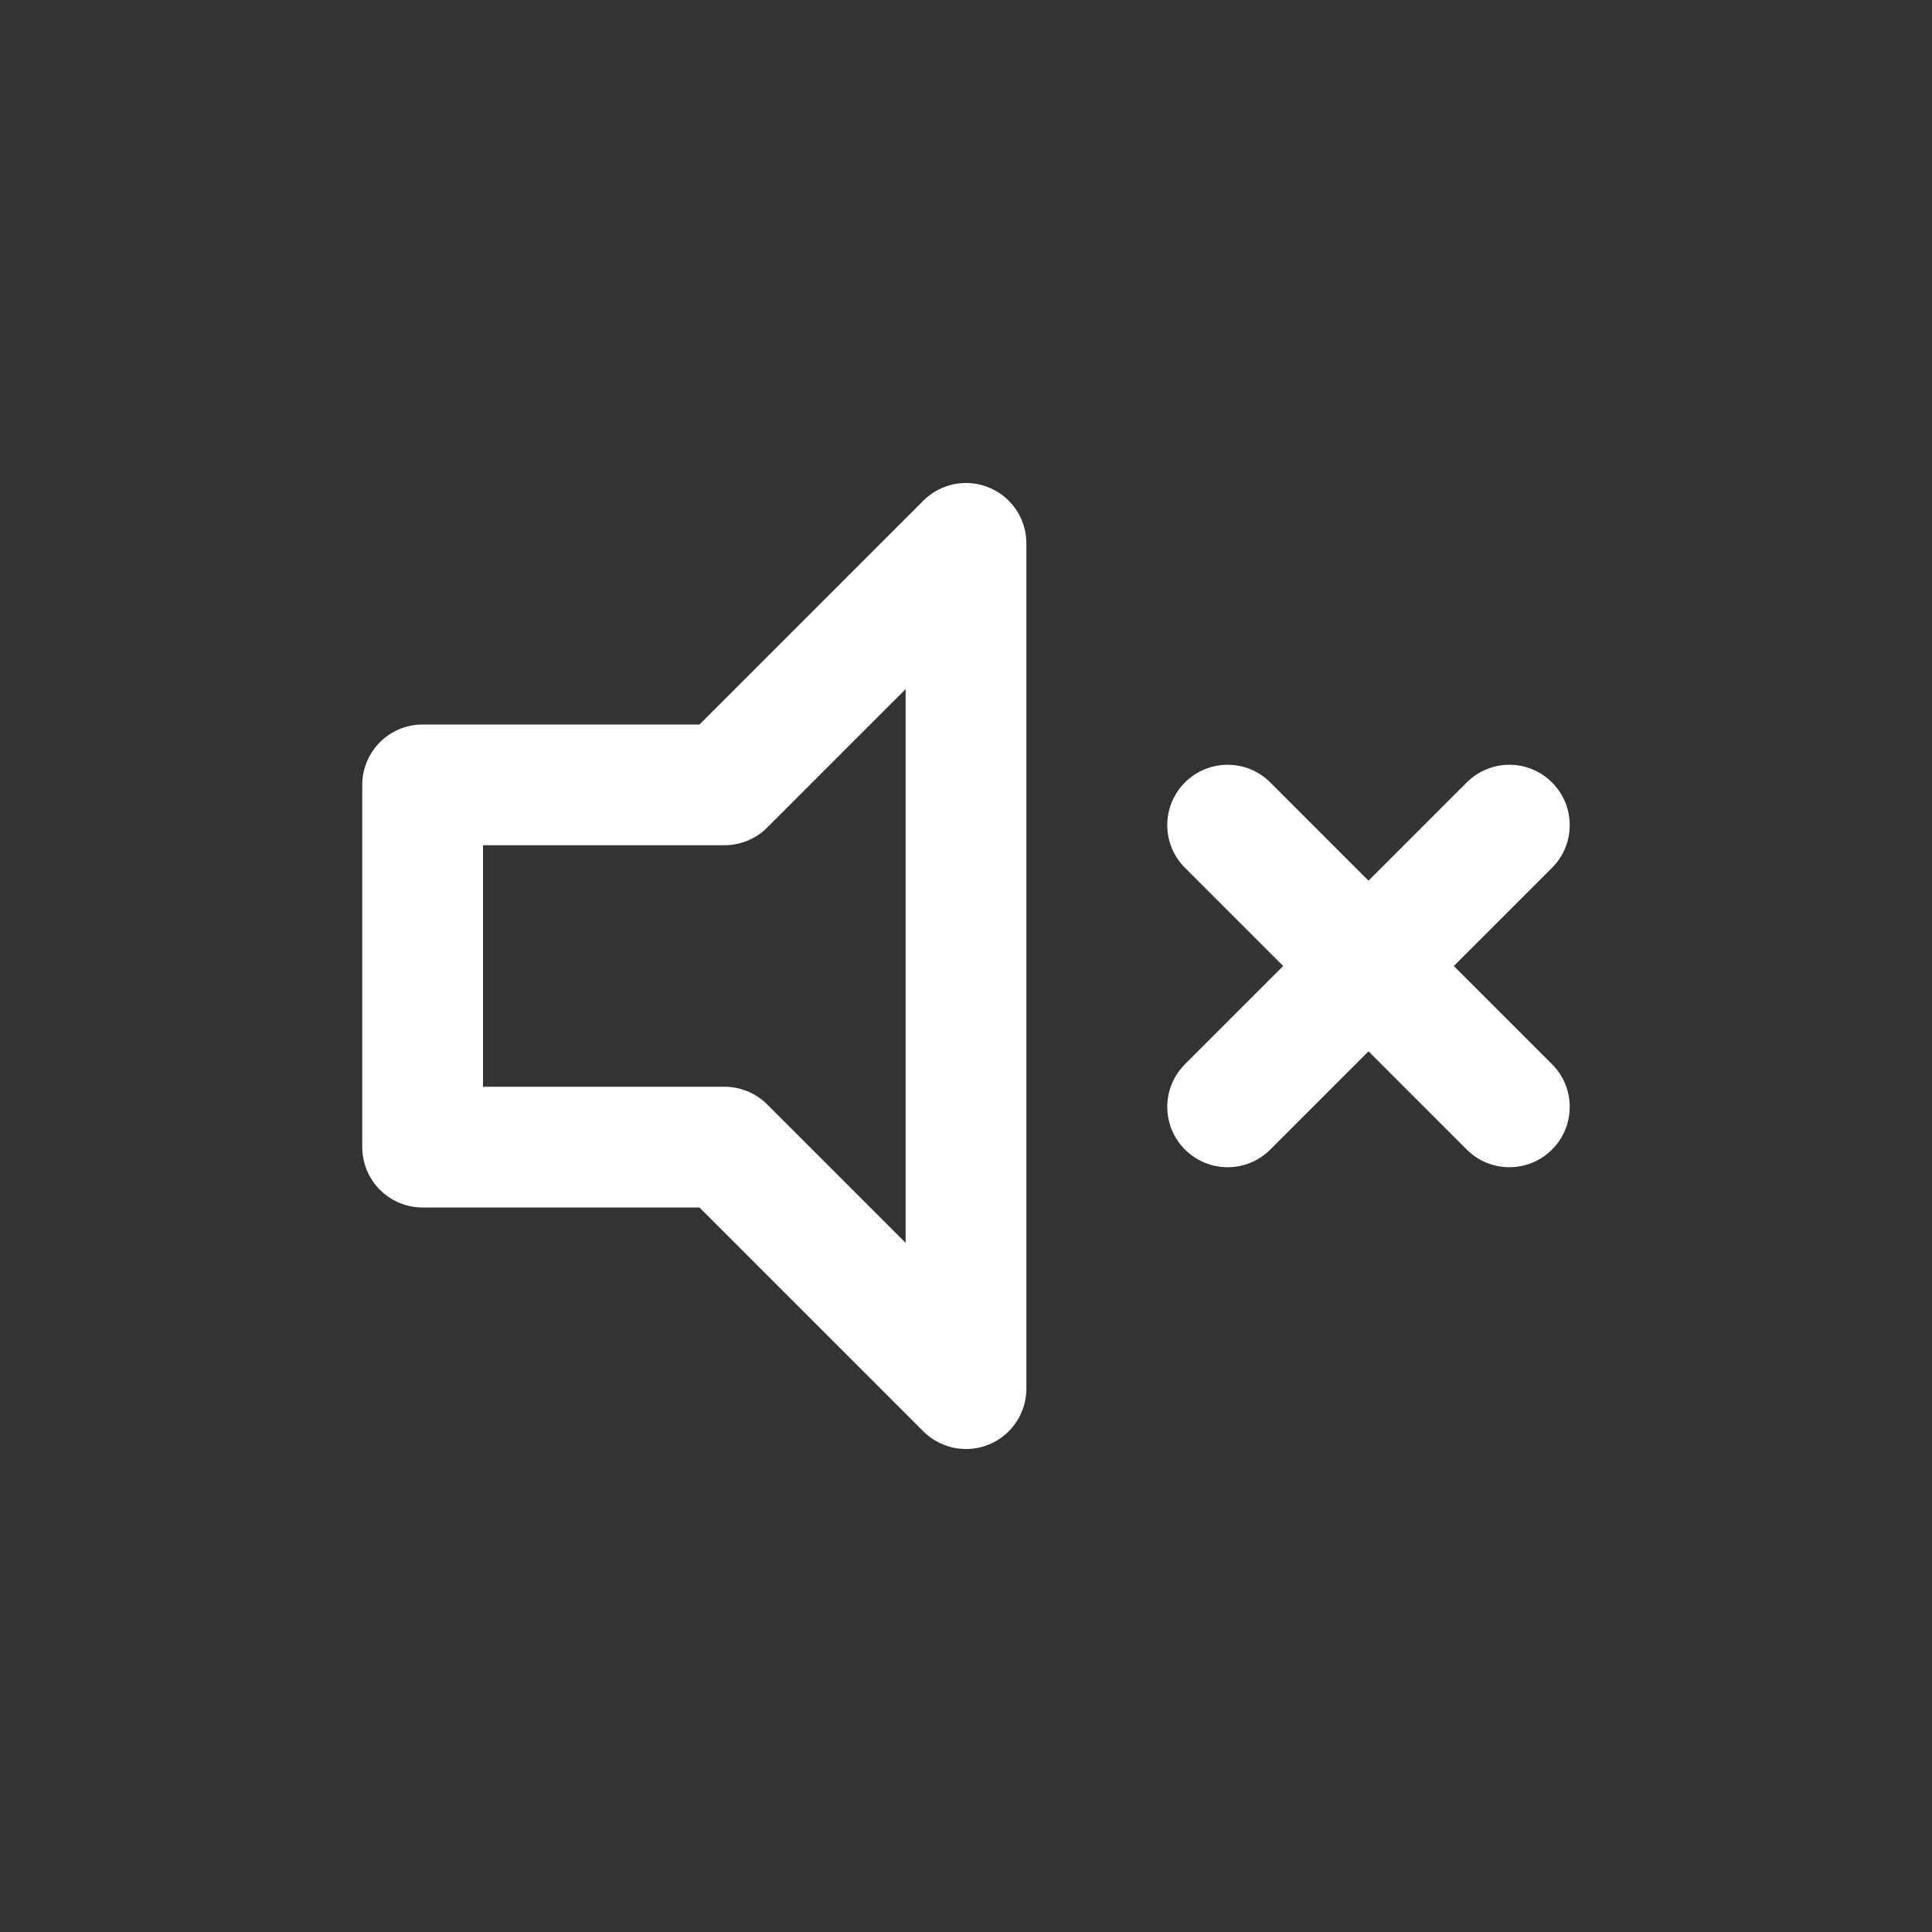 <svg width="24" height="24" viewBox="0 0 24 24" fill="none" xmlns="http://www.w3.org/2000/svg">
<rect x="0" y="0" width="24" height="24" fill="#333333" stroke="none"/>
<path d="M5.25 9.75H9L12 6.75V17.25L9 14.25H5.25V9.75Z" stroke="white" stroke-width="1.5" stroke-linejoin="round"/>
<path d="M18.22 14.28C18.513 14.573 18.987 14.573 19.28 14.28C19.573 13.987 19.573 13.513 19.28 13.22L18.22 14.28ZM15.78 9.72C15.487 9.427 15.013 9.427 14.72 9.72C14.427 10.013 14.427 10.487 14.72 10.78L15.78 9.72ZM19.28 13.22L15.78 9.72L14.72 10.78L18.22 14.28L19.28 13.22Z" fill="white"/>
<path d="M14.72 13.22C14.427 13.513 14.427 13.987 14.72 14.28C15.013 14.573 15.487 14.573 15.78 14.28L14.72 13.22ZM19.28 10.78C19.573 10.487 19.573 10.013 19.28 9.72C18.987 9.427 18.513 9.427 18.22 9.72L19.28 10.78ZM15.78 14.28L19.28 10.78L18.22 9.72L14.72 13.22L15.78 14.28Z" fill="white"/>
</svg>
